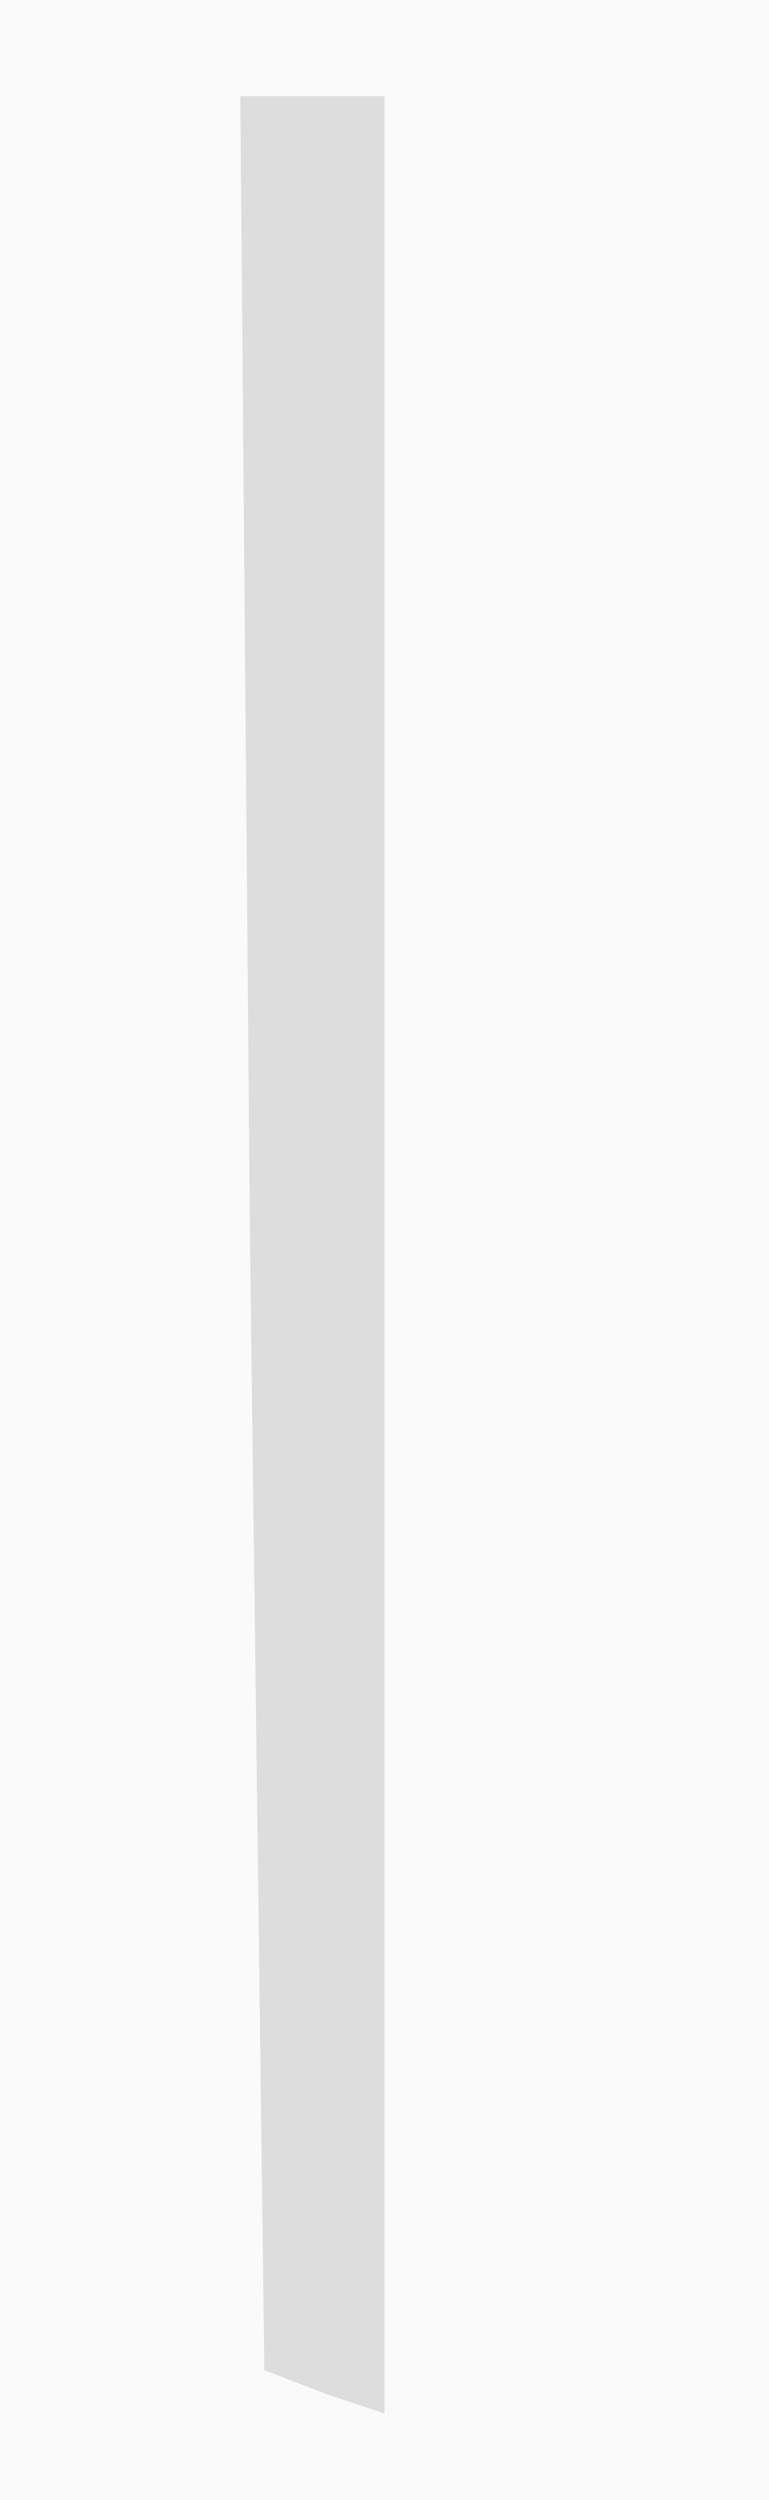 <svg width="16pt" height="52pt" viewBox="0 0 16 52" xmlns="http://www.w3.org/2000/svg">
  <rect x="0" y="0" width="16" height="52" fill="#333333" stroke="none"/>
  <g transform="translate(0,52) scale(0.1,-0.1)" fill="#fafafa" stroke="none">
    <path d="M0 260 l0 -260 80 0 80 0 0 260 0 260 -80 0 -80 0 0 -260z m67 -107
c-1 -65 -3 -14 -3 112 0 127 2 180 3 118 2 -62 2 -165 0 -230z" />
  </g>
  <g transform="translate(0,52) scale(0.1,-0.1)" fill="#dddddd" stroke="none">
    <path d="M52 263 l3 -236 13 -5 12 -4 0 241 0 241 -15 0 -15 0 2 -237z" />
  </g>
</svg>